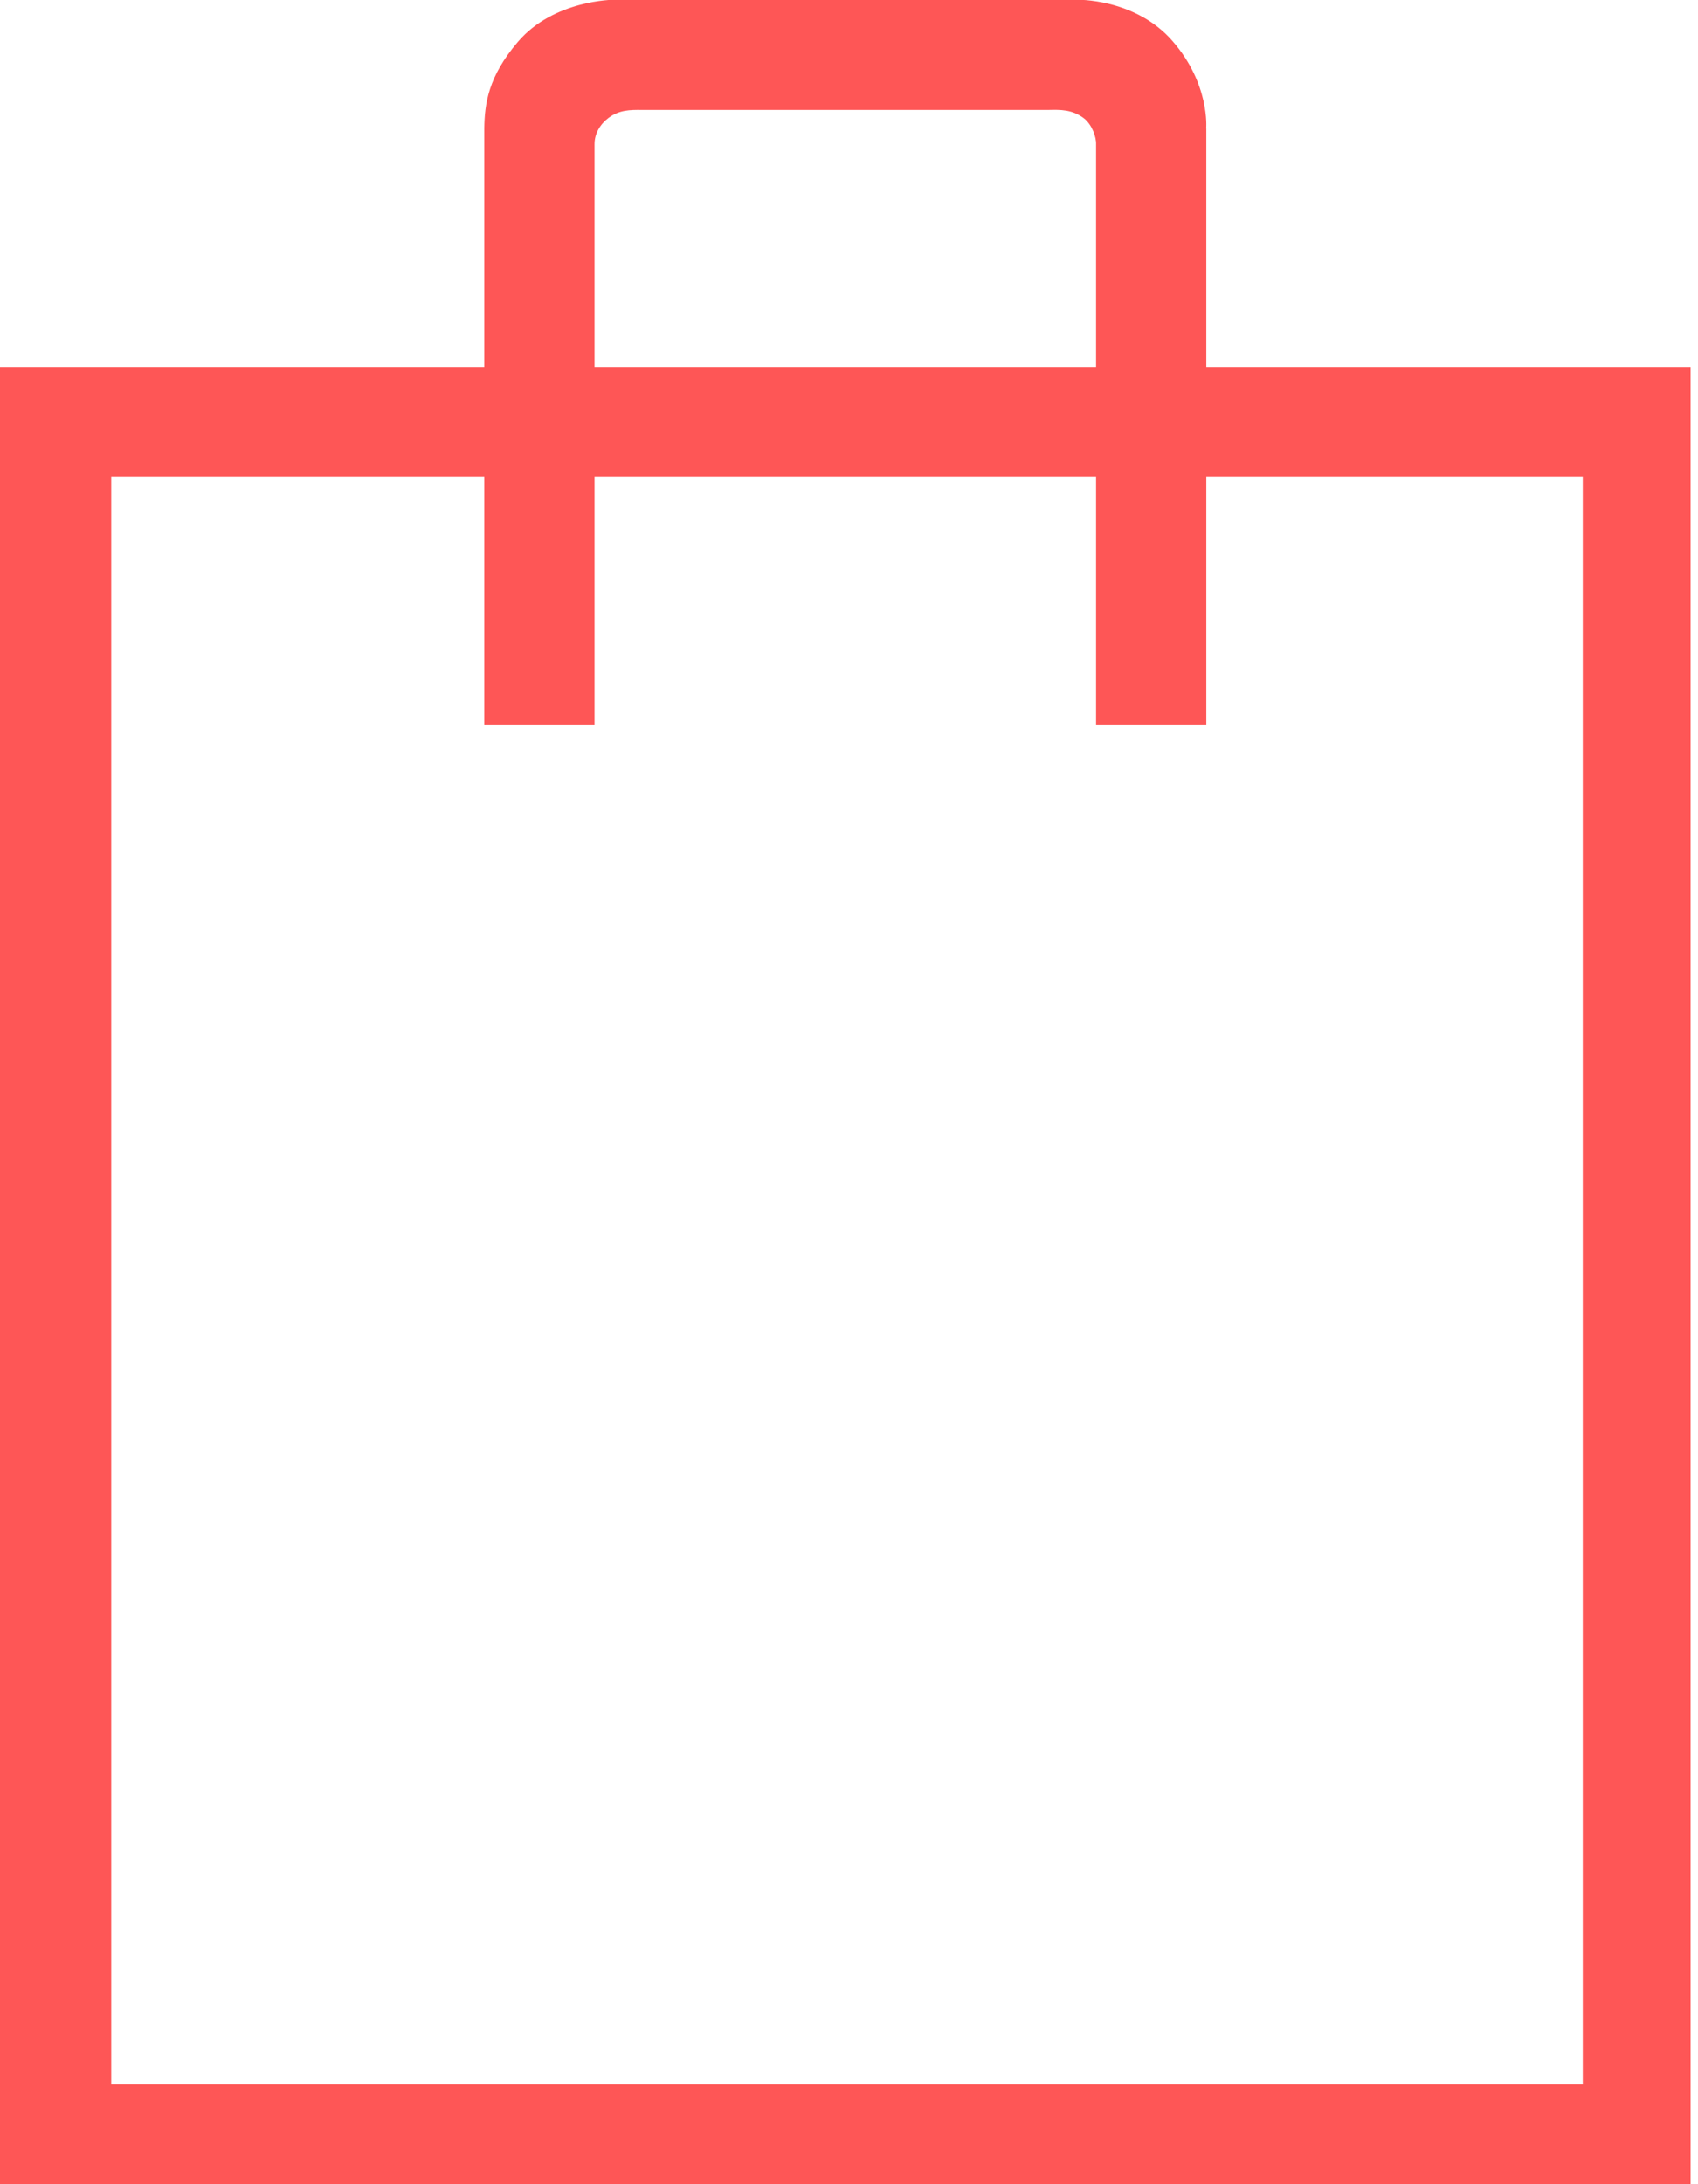 <?xml version="1.0" encoding="utf-8"?>
<!-- Generator: Adobe Illustrator 13.0.0, SVG Export Plug-In  -->
<!DOCTYPE svg PUBLIC "-//W3C//DTD SVG 1.1//EN" "http://www.w3.org/Graphics/SVG/1.1/DTD/svg11.dtd">
<svg version="1.1"
	 xmlns="http://www.w3.org/2000/svg" xmlns:xlink="http://www.w3.org/1999/xlink" xmlns:a="http://ns.adobe.com/AdobeSVGViewerExtensions/3.0/"
	 x="0px" y="0px" width="14px" height="18px" viewBox="0 0.002 14 18" enable-background="new 0 0.002 14 18" xml:space="preserve">
<defs>
</defs>
<path fill="#FE5656" d="M9.946,3.027V1.061H9.945c0-0.001,0-0.002,0-0.003c0,0,0.032-0.362-0.277-0.717C9.36-0.014,8.877,0,8.877,0
	H5.063c0,0-0.497-0.001-0.794,0.348c-0.245,0.287-0.273,0.511-0.276,0.71c0,0.001,0,0.002,0,0.003h0v1.966H0v14.976h13.939V3.027
	H9.946z M4.902,1.192c-0.001-0.09,0.047-0.167,0.116-0.219c0.088-0.065,0.175-0.066,0.275-0.065h3.354
	c0.093-0.002,0.193-0.005,0.29,0.069C9.004,1.03,9.04,1.132,9.037,1.192v1.835H4.902V1.192z M13.051,17.179H0.917V3.931h3.076v2.046
	h0.909V3.931h4.135v2.046h0.909V3.931h3.104V17.179z"/>
</svg>
